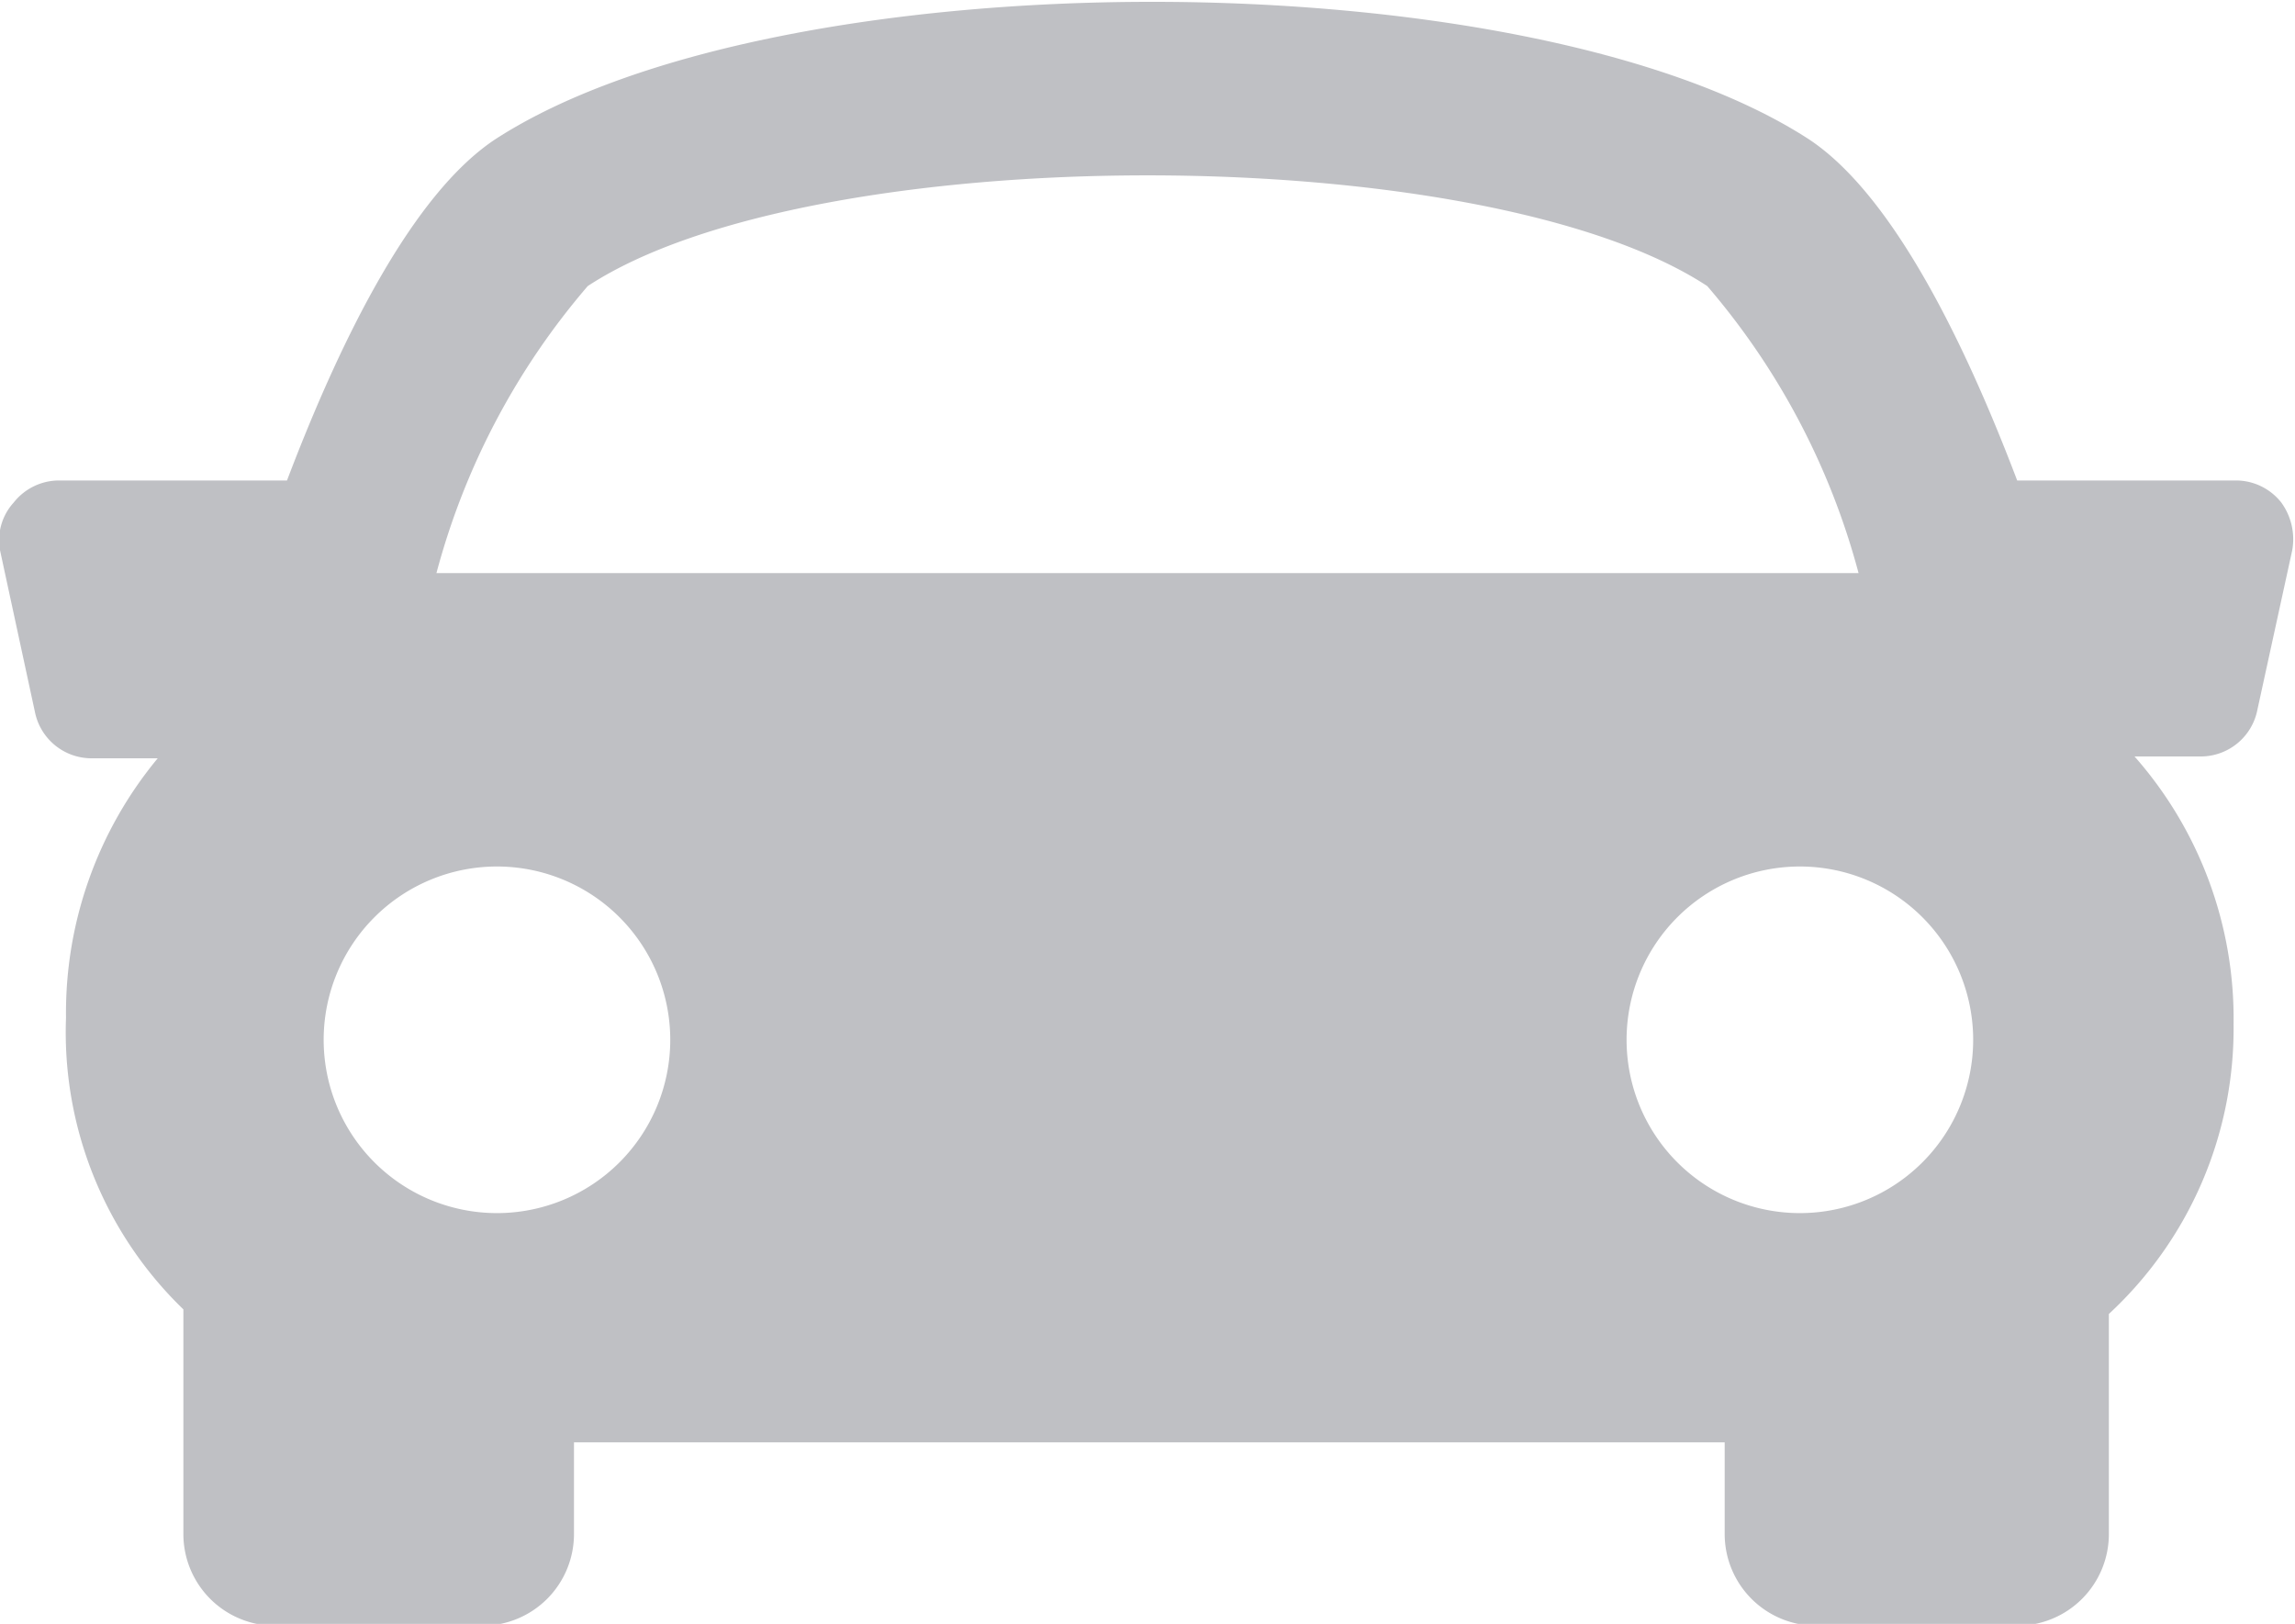 <svg xmlns="http://www.w3.org/2000/svg" viewBox="0 0 25.03 17.71"><defs><style>.cls-1{fill:#bfc0c4;}</style></defs><title>Recurso 17</title><g id="Capa_2" data-name="Capa 2"><g id="Layer_1" data-name="Layer 1"><path class="cls-1" d="M24.88,5.48a.63.63,0,0,0-.49-.24H22c-.6-1.58-1.38-3.13-2.27-3.72-3.08-2-11.25-2-14.33,0-.89.59-1.67,2.14-2.27,3.72H.64a.63.63,0,0,0-.49.24A.61.61,0,0,0,0,6L.38,7.76A.63.63,0,0,0,1,8.27h.72a4.35,4.35,0,0,0-1,2.83A4.2,4.2,0,0,0,2,14.28l0,0v2.45a1,1,0,0,0,1,1H5.26a1,1,0,0,0,1-1v-1H18.81v1a1,1,0,0,0,1,1H22a1,1,0,0,0,1-1v-2.4a4.24,4.24,0,0,0,1.36-3.16,4.32,4.32,0,0,0-1.08-2.92H24a.63.63,0,0,0,.62-.51L25,6A.68.68,0,0,0,24.88,5.48ZM6.41,3.12c2.45-1.61,9.76-1.61,12.21,0a7.93,7.93,0,0,1,1.65,3.13H4.76A7.93,7.93,0,0,1,6.41,3.12ZM3.53,11.34a1.89,1.89,0,1,1,1.89,1.89A1.89,1.89,0,0,1,3.53,11.34Zm16.1,1.89a1.89,1.89,0,1,1,1.89-1.89A1.89,1.89,0,0,1,19.63,13.23Z"/></g></g></svg>